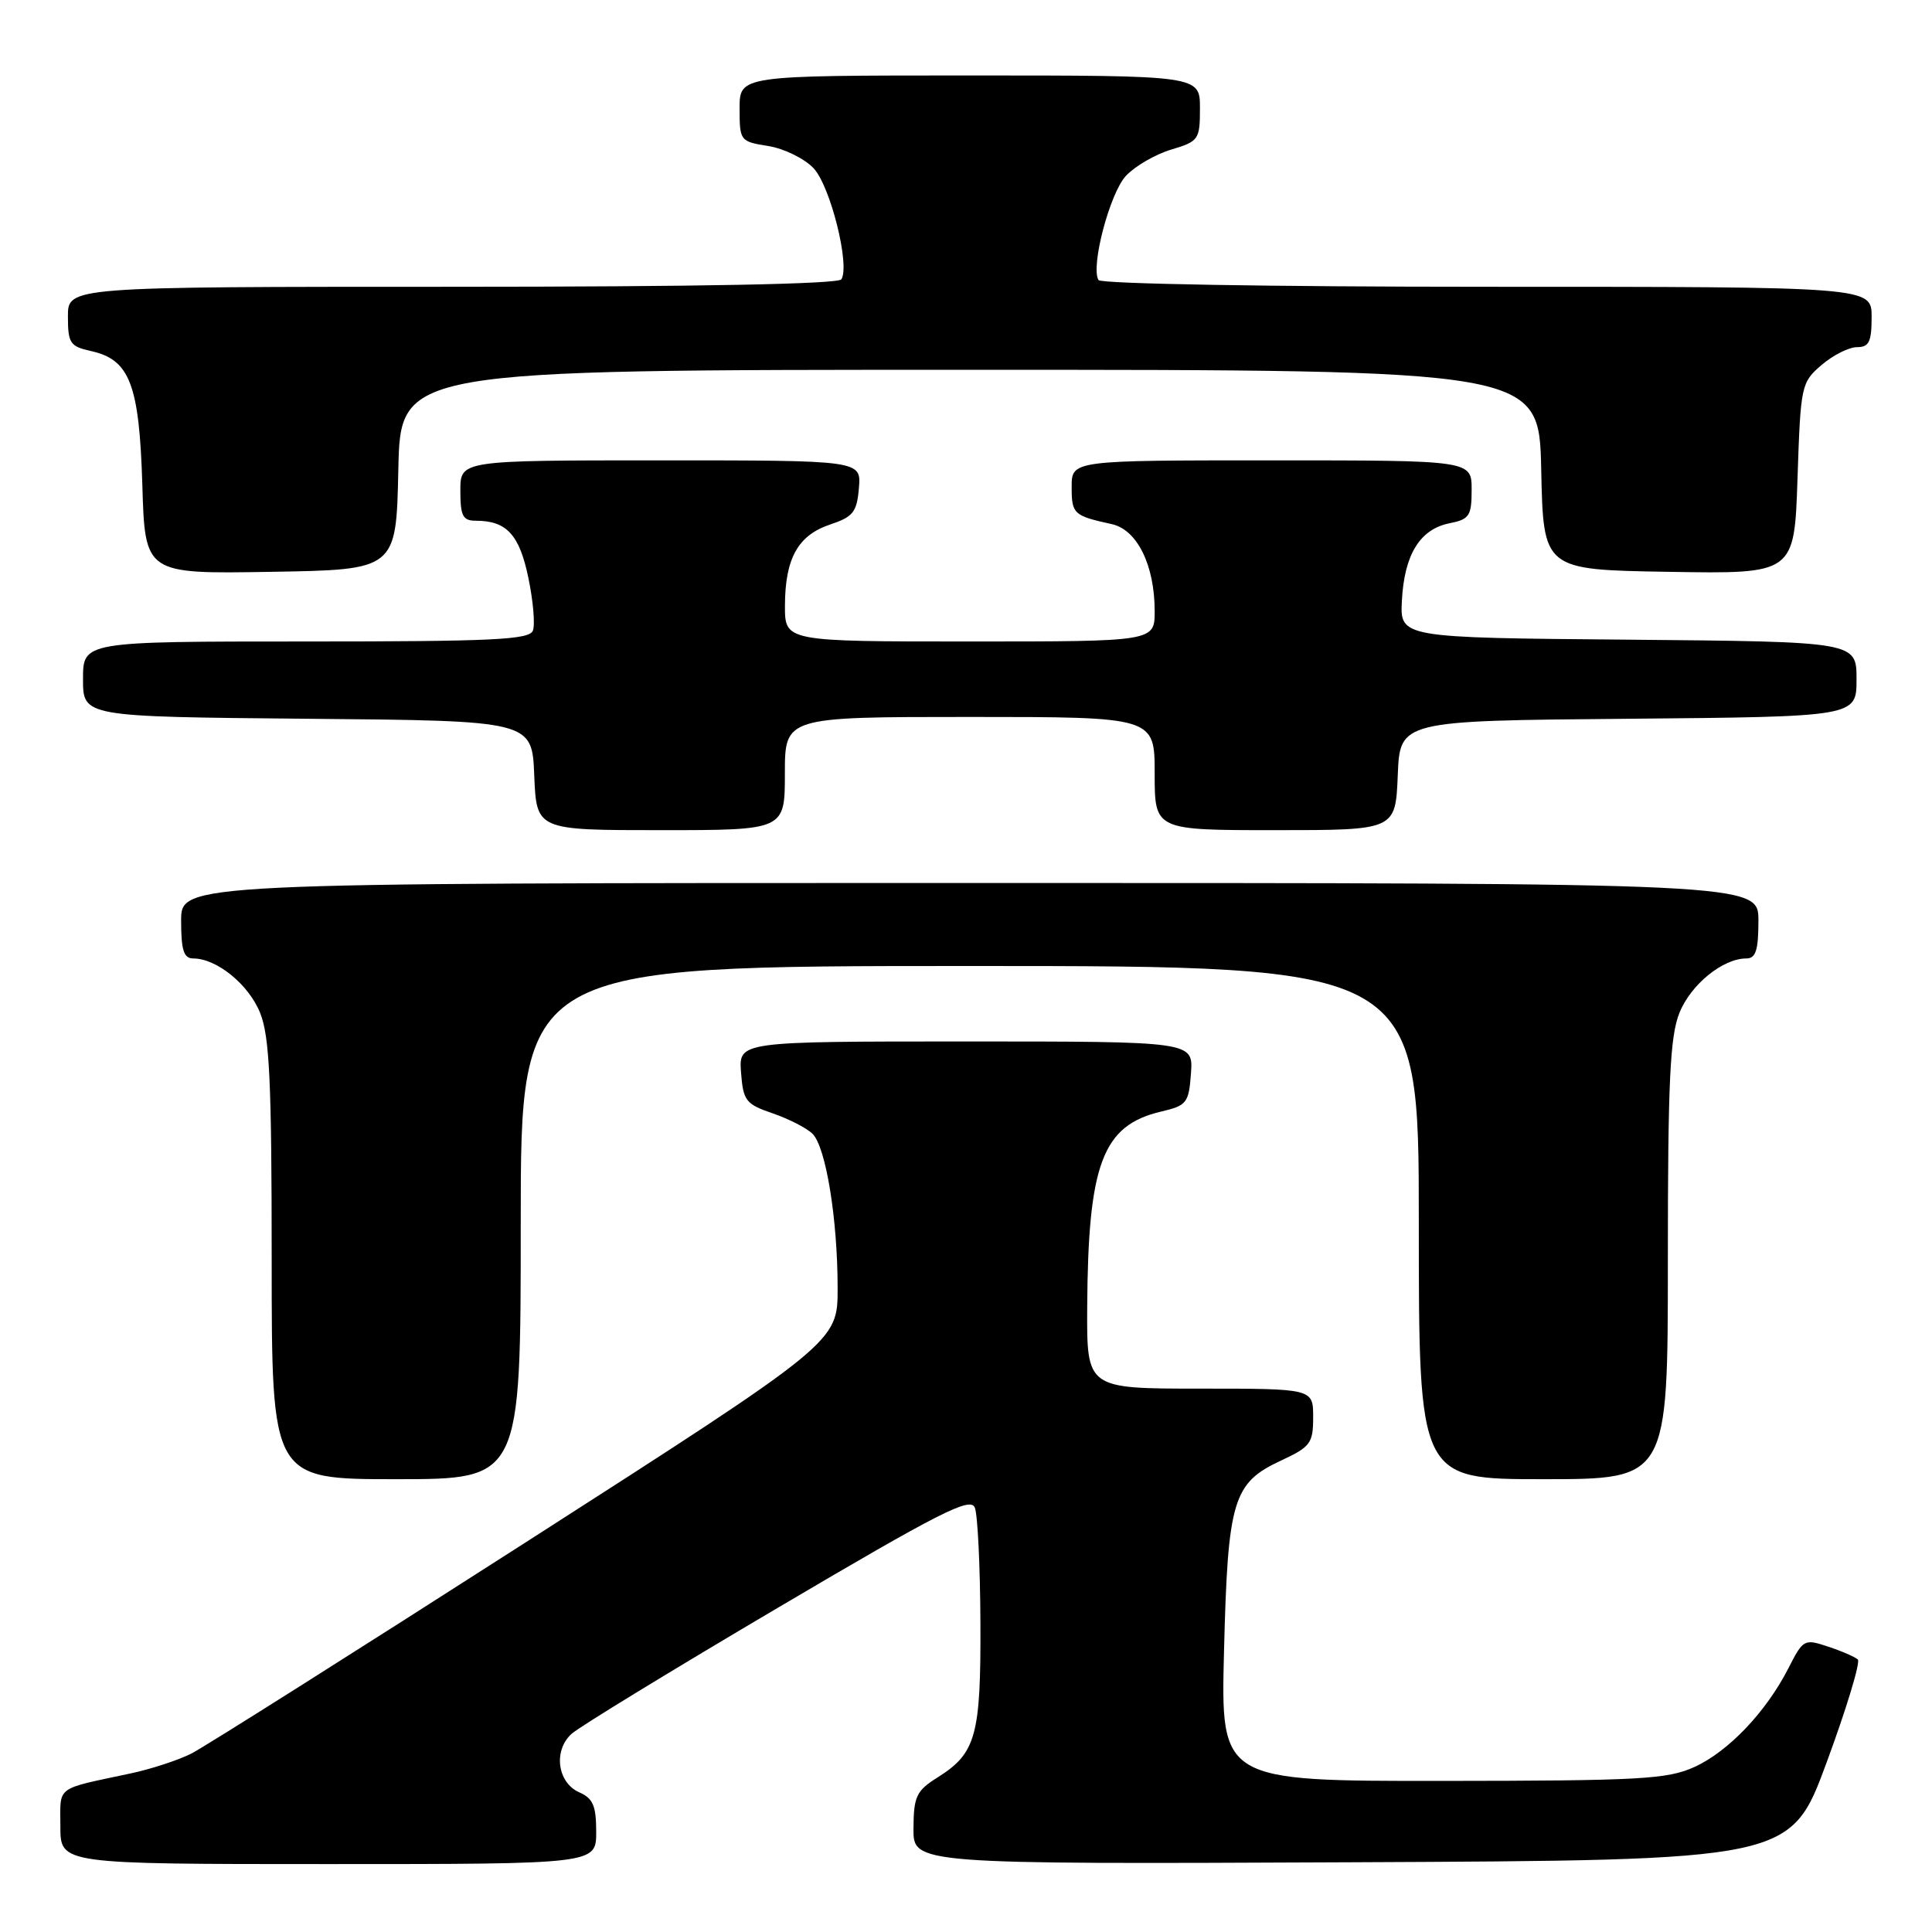 <?xml version="1.0" encoding="UTF-8" standalone="no"?>
<!DOCTYPE svg PUBLIC "-//W3C//DTD SVG 1.1//EN" "http://www.w3.org/Graphics/SVG/1.1/DTD/svg11.dtd" >
<svg xmlns="http://www.w3.org/2000/svg" xmlns:xlink="http://www.w3.org/1999/xlink" version="1.1" viewBox="0 0 256 256">
 <g >
 <path fill="currentColor"
d=" M 79.00 242.74 C 79.00 239.28 78.58 238.29 76.75 237.49 C 73.85 236.21 73.29 231.95 75.74 229.74 C 76.75 228.82 89.03 221.32 103.03 213.06 C 124.64 200.31 128.59 198.31 129.17 199.77 C 129.55 200.72 129.88 207.57 129.91 215.00 C 129.98 229.97 129.33 232.31 124.26 235.50 C 121.42 237.28 121.07 238.02 121.04 242.26 C 121.00 247.02 121.00 247.02 179.13 246.76 C 237.26 246.50 237.26 246.50 242.05 233.50 C 244.69 226.35 246.54 220.22 246.17 219.89 C 245.80 219.55 244.04 218.78 242.24 218.19 C 239.08 217.13 238.93 217.21 236.99 221.02 C 234.02 226.84 229.03 232.08 224.51 234.14 C 220.93 235.76 217.37 235.96 191.12 235.98 C 161.75 236.00 161.75 236.00 162.19 218.75 C 162.69 198.73 163.37 196.49 169.75 193.53 C 173.65 191.71 174.00 191.24 174.00 187.78 C 174.00 184.00 174.00 184.00 159.00 184.00 C 144.00 184.00 144.00 184.00 144.06 173.25 C 144.17 154.20 146.08 149.12 153.85 147.29 C 157.26 146.49 157.52 146.16 157.81 142.22 C 158.11 138.00 158.11 138.00 128.00 138.00 C 97.89 138.00 97.89 138.00 98.19 142.10 C 98.48 145.87 98.81 146.30 102.40 147.53 C 104.54 148.27 106.91 149.48 107.67 150.24 C 109.44 152.01 110.99 161.53 110.99 170.68 C 111.00 177.85 111.00 177.85 69.75 204.31 C 47.06 218.86 27.08 231.48 25.35 232.36 C 23.62 233.23 20.02 234.41 17.35 234.98 C 7.19 237.15 8.00 236.54 8.00 242.02 C 8.00 247.00 8.00 247.00 43.50 247.00 C 79.00 247.00 79.00 247.00 79.00 242.74 Z  M 69.00 162.00 C 69.00 128.00 69.00 128.00 128.50 128.00 C 188.00 128.00 188.00 128.00 188.00 162.00 C 188.00 196.00 188.00 196.00 204.50 196.00 C 221.00 196.00 221.00 196.00 221.00 167.02 C 221.00 143.35 221.28 137.34 222.53 134.22 C 224.04 130.45 228.28 127.00 231.40 127.00 C 232.65 127.00 233.00 125.91 233.00 122.00 C 233.00 117.00 233.00 117.00 128.50 117.00 C 24.00 117.00 24.00 117.00 24.00 122.00 C 24.00 125.91 24.35 127.00 25.60 127.00 C 28.72 127.00 32.96 130.45 34.47 134.22 C 35.72 137.34 36.00 143.35 36.00 167.02 C 36.00 196.00 36.00 196.00 52.50 196.00 C 69.00 196.00 69.00 196.00 69.00 162.00 Z  M 104.00 102.50 C 104.00 95.00 104.00 95.00 128.50 95.00 C 153.00 95.00 153.00 95.00 153.00 102.50 C 153.00 110.00 153.00 110.00 168.96 110.00 C 184.91 110.00 184.91 110.00 185.21 102.75 C 185.50 95.50 185.50 95.50 215.75 95.24 C 246.00 94.97 246.00 94.97 246.00 90.00 C 246.00 85.03 246.00 85.03 215.75 84.76 C 185.50 84.50 185.50 84.50 185.76 79.56 C 186.08 73.49 188.15 70.12 192.05 69.34 C 194.71 68.81 195.00 68.37 195.00 64.88 C 195.00 61.00 195.00 61.00 168.50 61.00 C 142.00 61.00 142.00 61.00 142.00 64.53 C 142.00 68.11 142.25 68.34 147.32 69.45 C 150.68 70.19 153.00 74.89 153.00 80.97 C 153.00 85.00 153.00 85.00 128.50 85.00 C 104.00 85.00 104.00 85.00 104.01 80.25 C 104.03 73.98 105.74 70.92 110.00 69.50 C 113.05 68.48 113.54 67.86 113.81 64.67 C 114.12 61.00 114.12 61.00 87.56 61.00 C 61.00 61.00 61.00 61.00 61.00 65.00 C 61.00 68.38 61.32 69.00 63.07 69.00 C 67.13 69.00 68.83 70.85 70.01 76.56 C 70.65 79.62 70.92 82.77 70.61 83.56 C 70.15 84.77 65.30 85.00 40.53 85.00 C 11.00 85.00 11.00 85.00 11.00 89.99 C 11.00 94.97 11.00 94.97 40.75 95.24 C 70.50 95.50 70.50 95.50 70.79 102.75 C 71.09 110.00 71.09 110.00 87.54 110.00 C 104.00 110.00 104.00 110.00 104.00 102.50 Z  M 52.78 62.25 C 53.06 49.00 53.06 49.00 128.50 49.00 C 203.94 49.00 203.94 49.00 204.22 62.25 C 204.50 75.50 204.50 75.50 221.13 75.77 C 237.76 76.05 237.76 76.05 238.18 63.39 C 238.59 51.06 238.67 50.68 241.36 48.37 C 242.87 47.07 244.99 46.00 246.06 46.00 C 247.66 46.00 248.00 45.30 248.00 42.00 C 248.00 38.00 248.00 38.00 197.06 38.00 C 168.17 38.00 145.88 37.61 145.56 37.11 C 144.48 35.35 147.06 25.57 149.20 23.29 C 150.40 22.01 153.09 20.45 155.19 19.82 C 158.84 18.73 159.00 18.50 159.00 14.34 C 159.00 10.00 159.00 10.00 128.50 10.00 C 98.00 10.00 98.00 10.00 98.00 14.37 C 98.00 18.66 98.07 18.76 101.81 19.35 C 103.90 19.69 106.60 21.01 107.81 22.30 C 110.03 24.66 112.65 35.13 111.49 37.01 C 111.10 37.64 92.47 38.00 59.94 38.00 C 9.00 38.00 9.00 38.00 9.00 41.92 C 9.00 45.47 9.28 45.90 12.03 46.51 C 17.20 47.64 18.45 50.91 18.86 64.23 C 19.21 76.05 19.21 76.05 35.86 75.77 C 52.50 75.50 52.50 75.50 52.78 62.25 Z "/>
</g>
</svg>